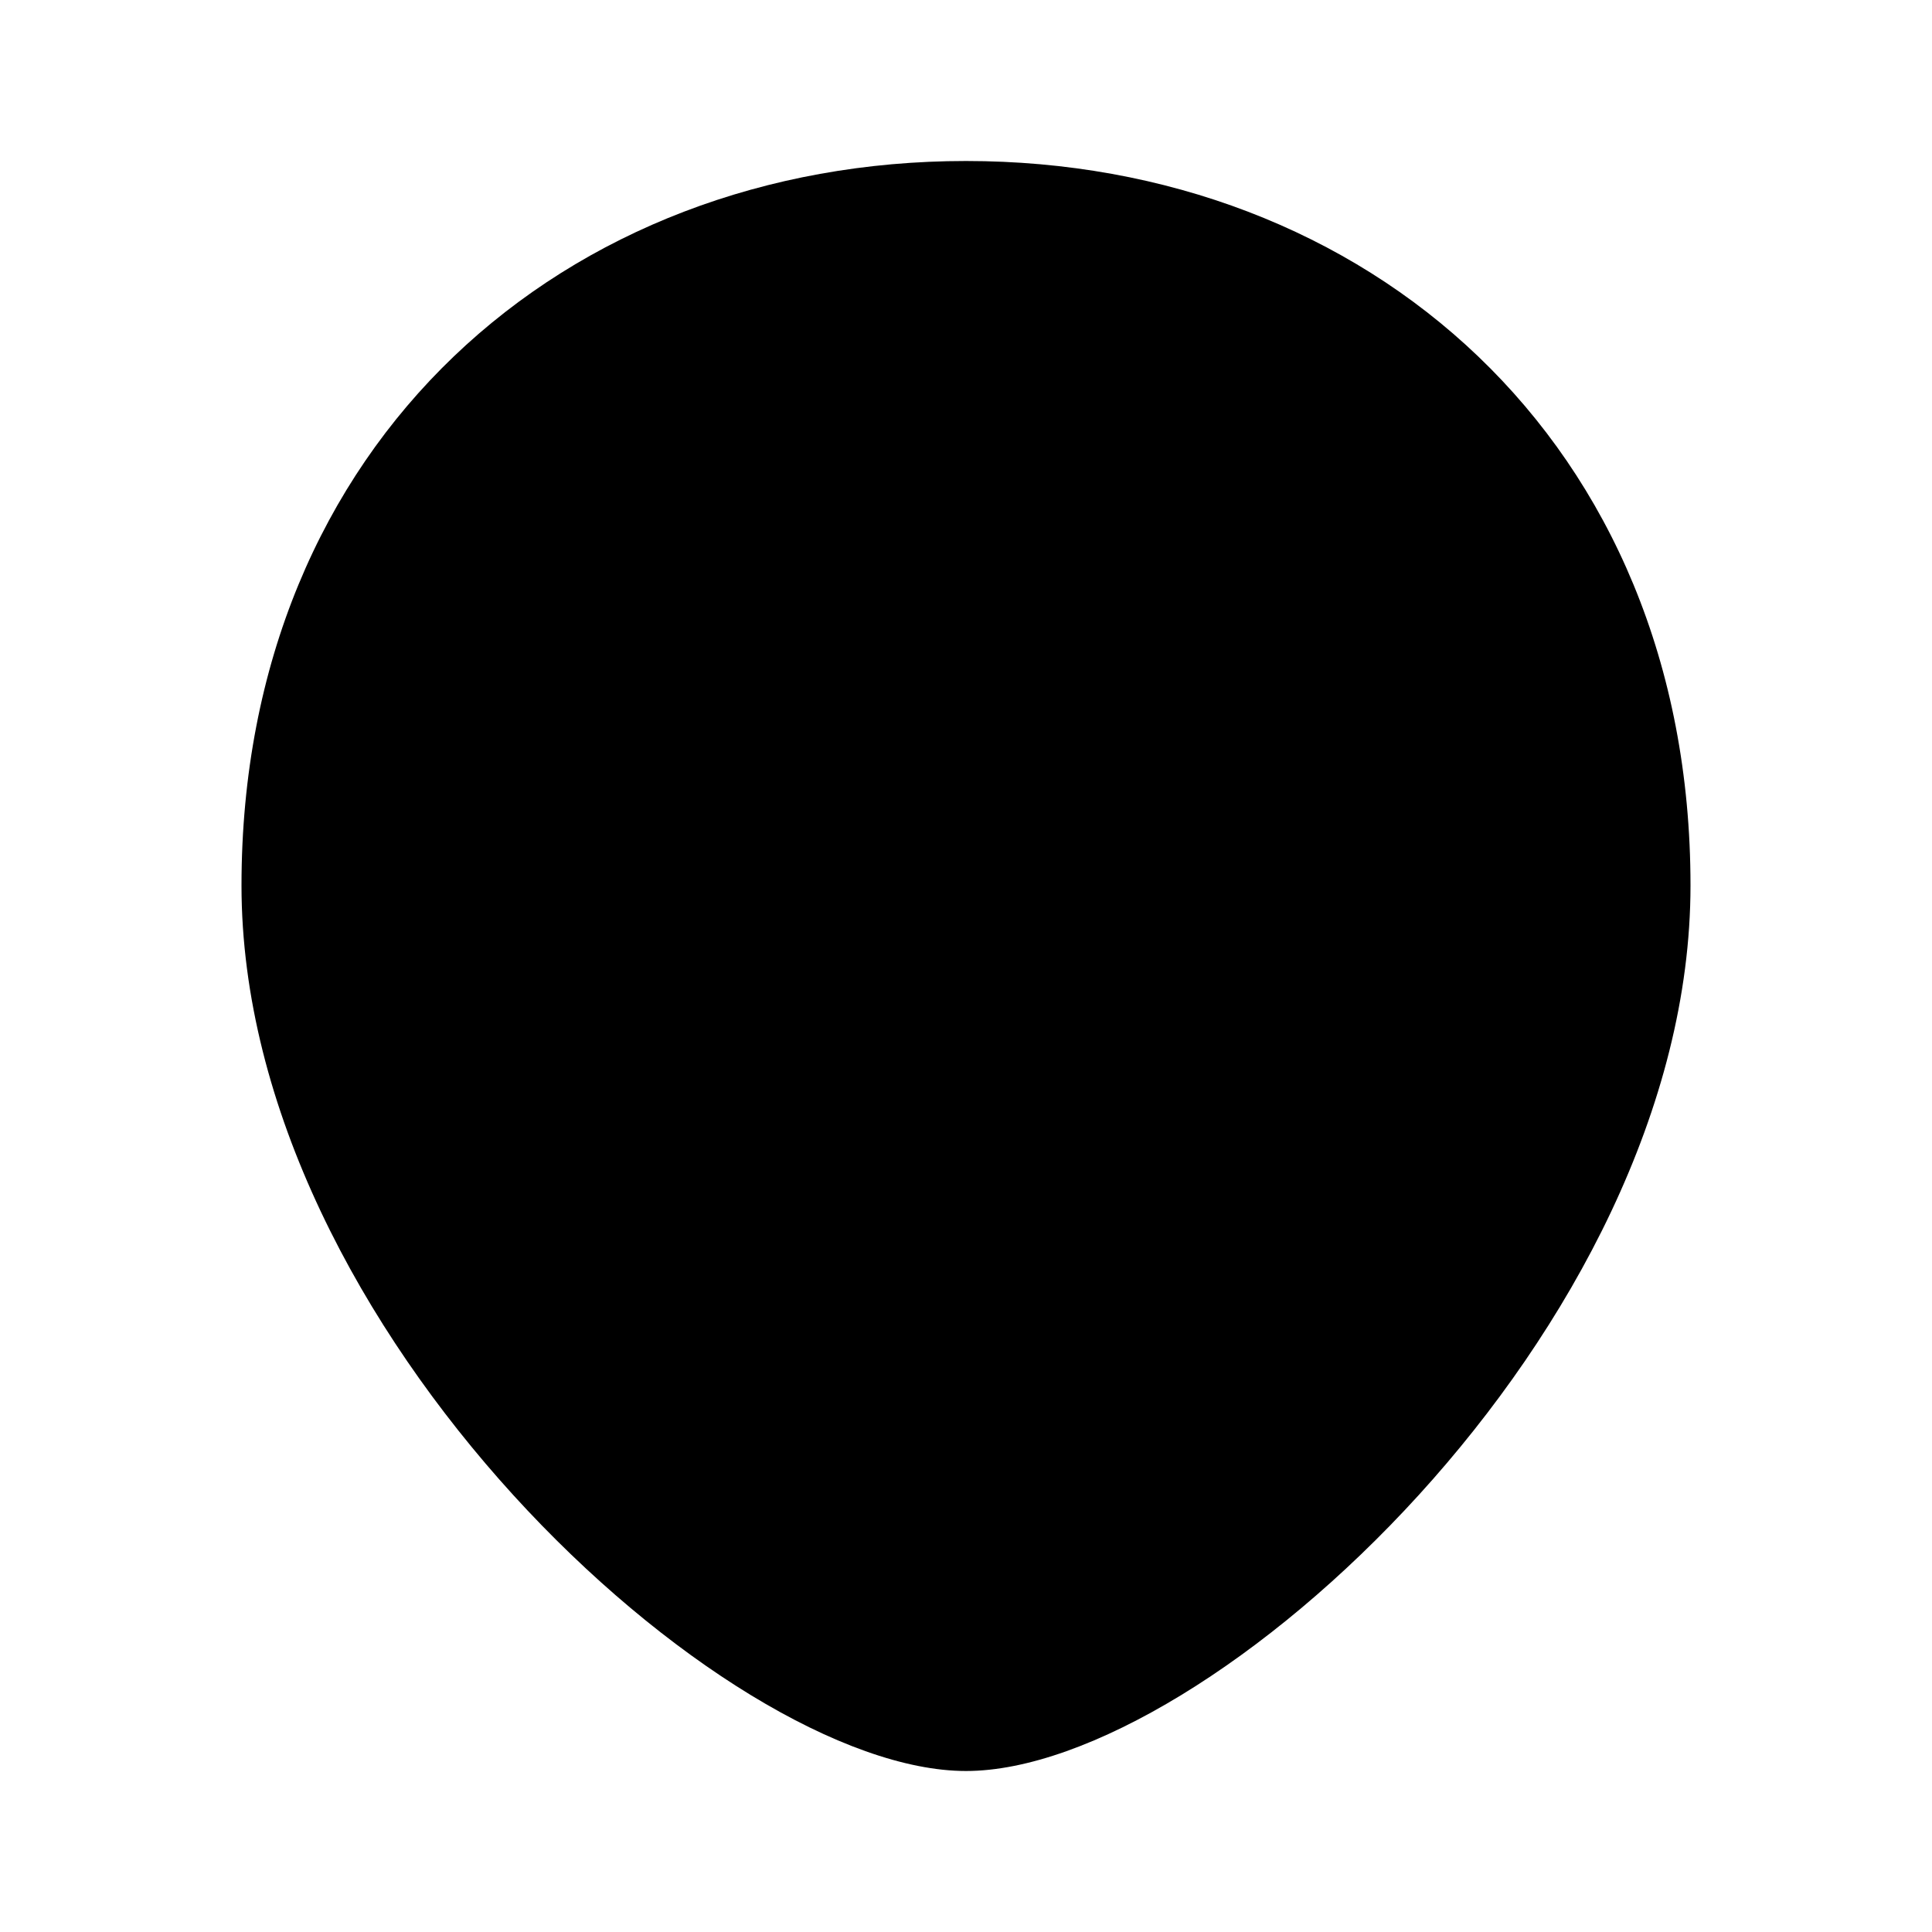 <svg xmlns="http://www.w3.org/2000/svg" viewBox="0 0 24 24"><path d="M7.333 9H6v1.333A2.667 2.667 0 0 0 8.667 13H10v-1.333A2.667 2.667 0 0 0 7.333 9M16.667 9H18v1.333A2.667 2.667 0 0 1 15.333 13H14v-1.333A2.667 2.667 0 0 1 16.667 9M10.5 17h3"/><path d="M21 11c0 5.523-6 11-9 11s-9-5.477-9-11 4.03-9 9-9 9 3.477 9 9"/></svg>